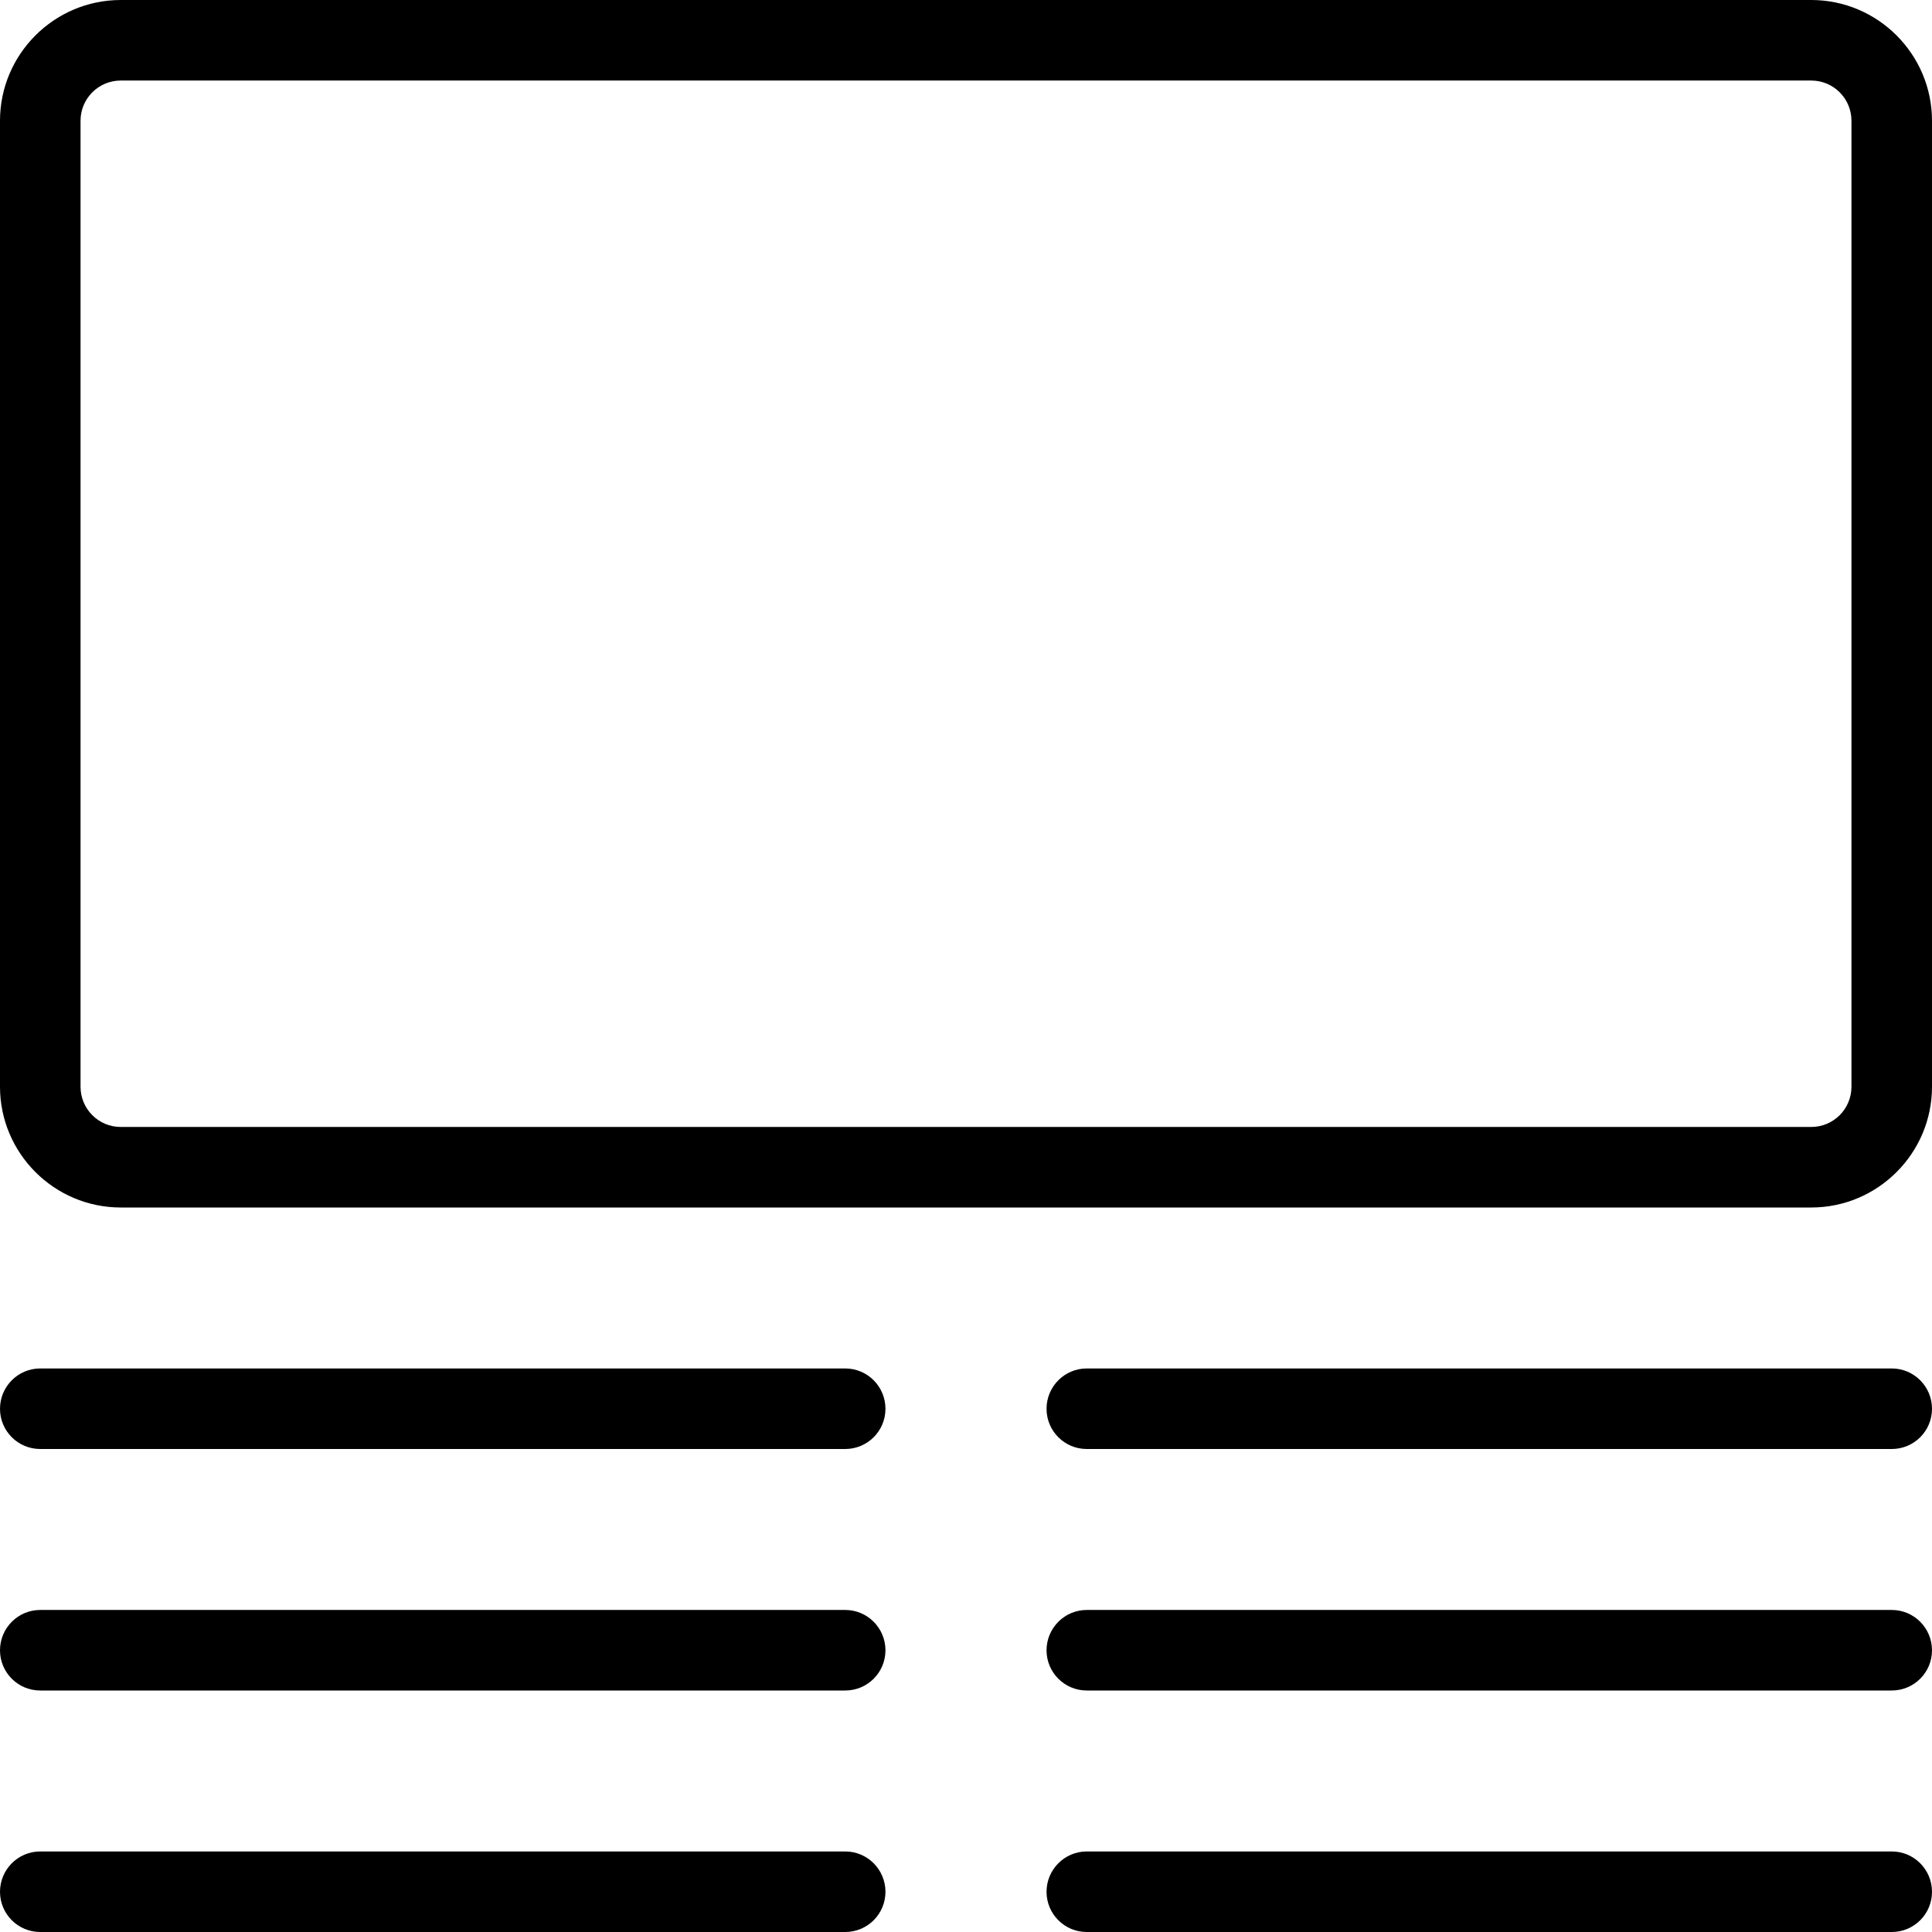<svg width="16" height="16" viewBox="0 0 16 16" fill="none" xmlns="http://www.w3.org/2000/svg">
<path fill-rule="evenodd" clip-rule="evenodd" d="M1 10H15C15.551 10 16 9.551 16 9V1C16 0.449 15.551 0 15 0H1C0.449 0 0 0.449 0 1V9C0 9.551 0.449 10 1 10ZM0.667 1C0.667 0.816 0.816 0.667 1 0.667H15C15.184 0.667 15.333 0.816 15.333 1V9C15.333 9.184 15.184 9.333 15 9.333H1C0.816 9.333 0.667 9.184 0.667 9V1Z" fill="black"/>
<path d="M7 12H0.333C0.149 12 0 11.851 0 11.667C0 11.483 0.149 11.333 0.333 11.333H7C7.184 11.333 7.333 11.483 7.333 11.667C7.333 11.851 7.184 12 7 12Z" fill="black"/>
<path d="M7 14H0.333C0.149 14 0 13.851 0 13.667C0 13.483 0.149 13.333 0.333 13.333H7C7.184 13.333 7.333 13.483 7.333 13.667C7.333 13.851 7.184 14 7 14Z" fill="black"/>
<path d="M15.667 12H9C8.816 12 8.667 11.851 8.667 11.667C8.667 11.483 8.816 11.333 9 11.333H15.667C15.851 11.333 16 11.483 16 11.667C16 11.851 15.851 12 15.667 12Z" fill="black"/>
<path d="M15.667 14H9C8.816 14 8.667 13.851 8.667 13.667C8.667 13.483 8.816 13.333 9 13.333H15.667C15.851 13.333 16 13.483 16 13.667C16 13.851 15.851 14 15.667 14Z" fill="black"/>
<path d="M7 16H0.333C0.149 16 0 15.851 0 15.667C0 15.483 0.149 15.333 0.333 15.333H7C7.184 15.333 7.333 15.483 7.333 15.667C7.333 15.851 7.184 16 7 16Z" fill="black"/>
<path d="M15.667 16H9C8.816 16 8.667 15.851 8.667 15.667C8.667 15.483 8.816 15.333 9 15.333H15.667C15.851 15.333 16 15.483 16 15.667C16 15.851 15.851 16 15.667 16Z" fill="black"/>
</svg>
